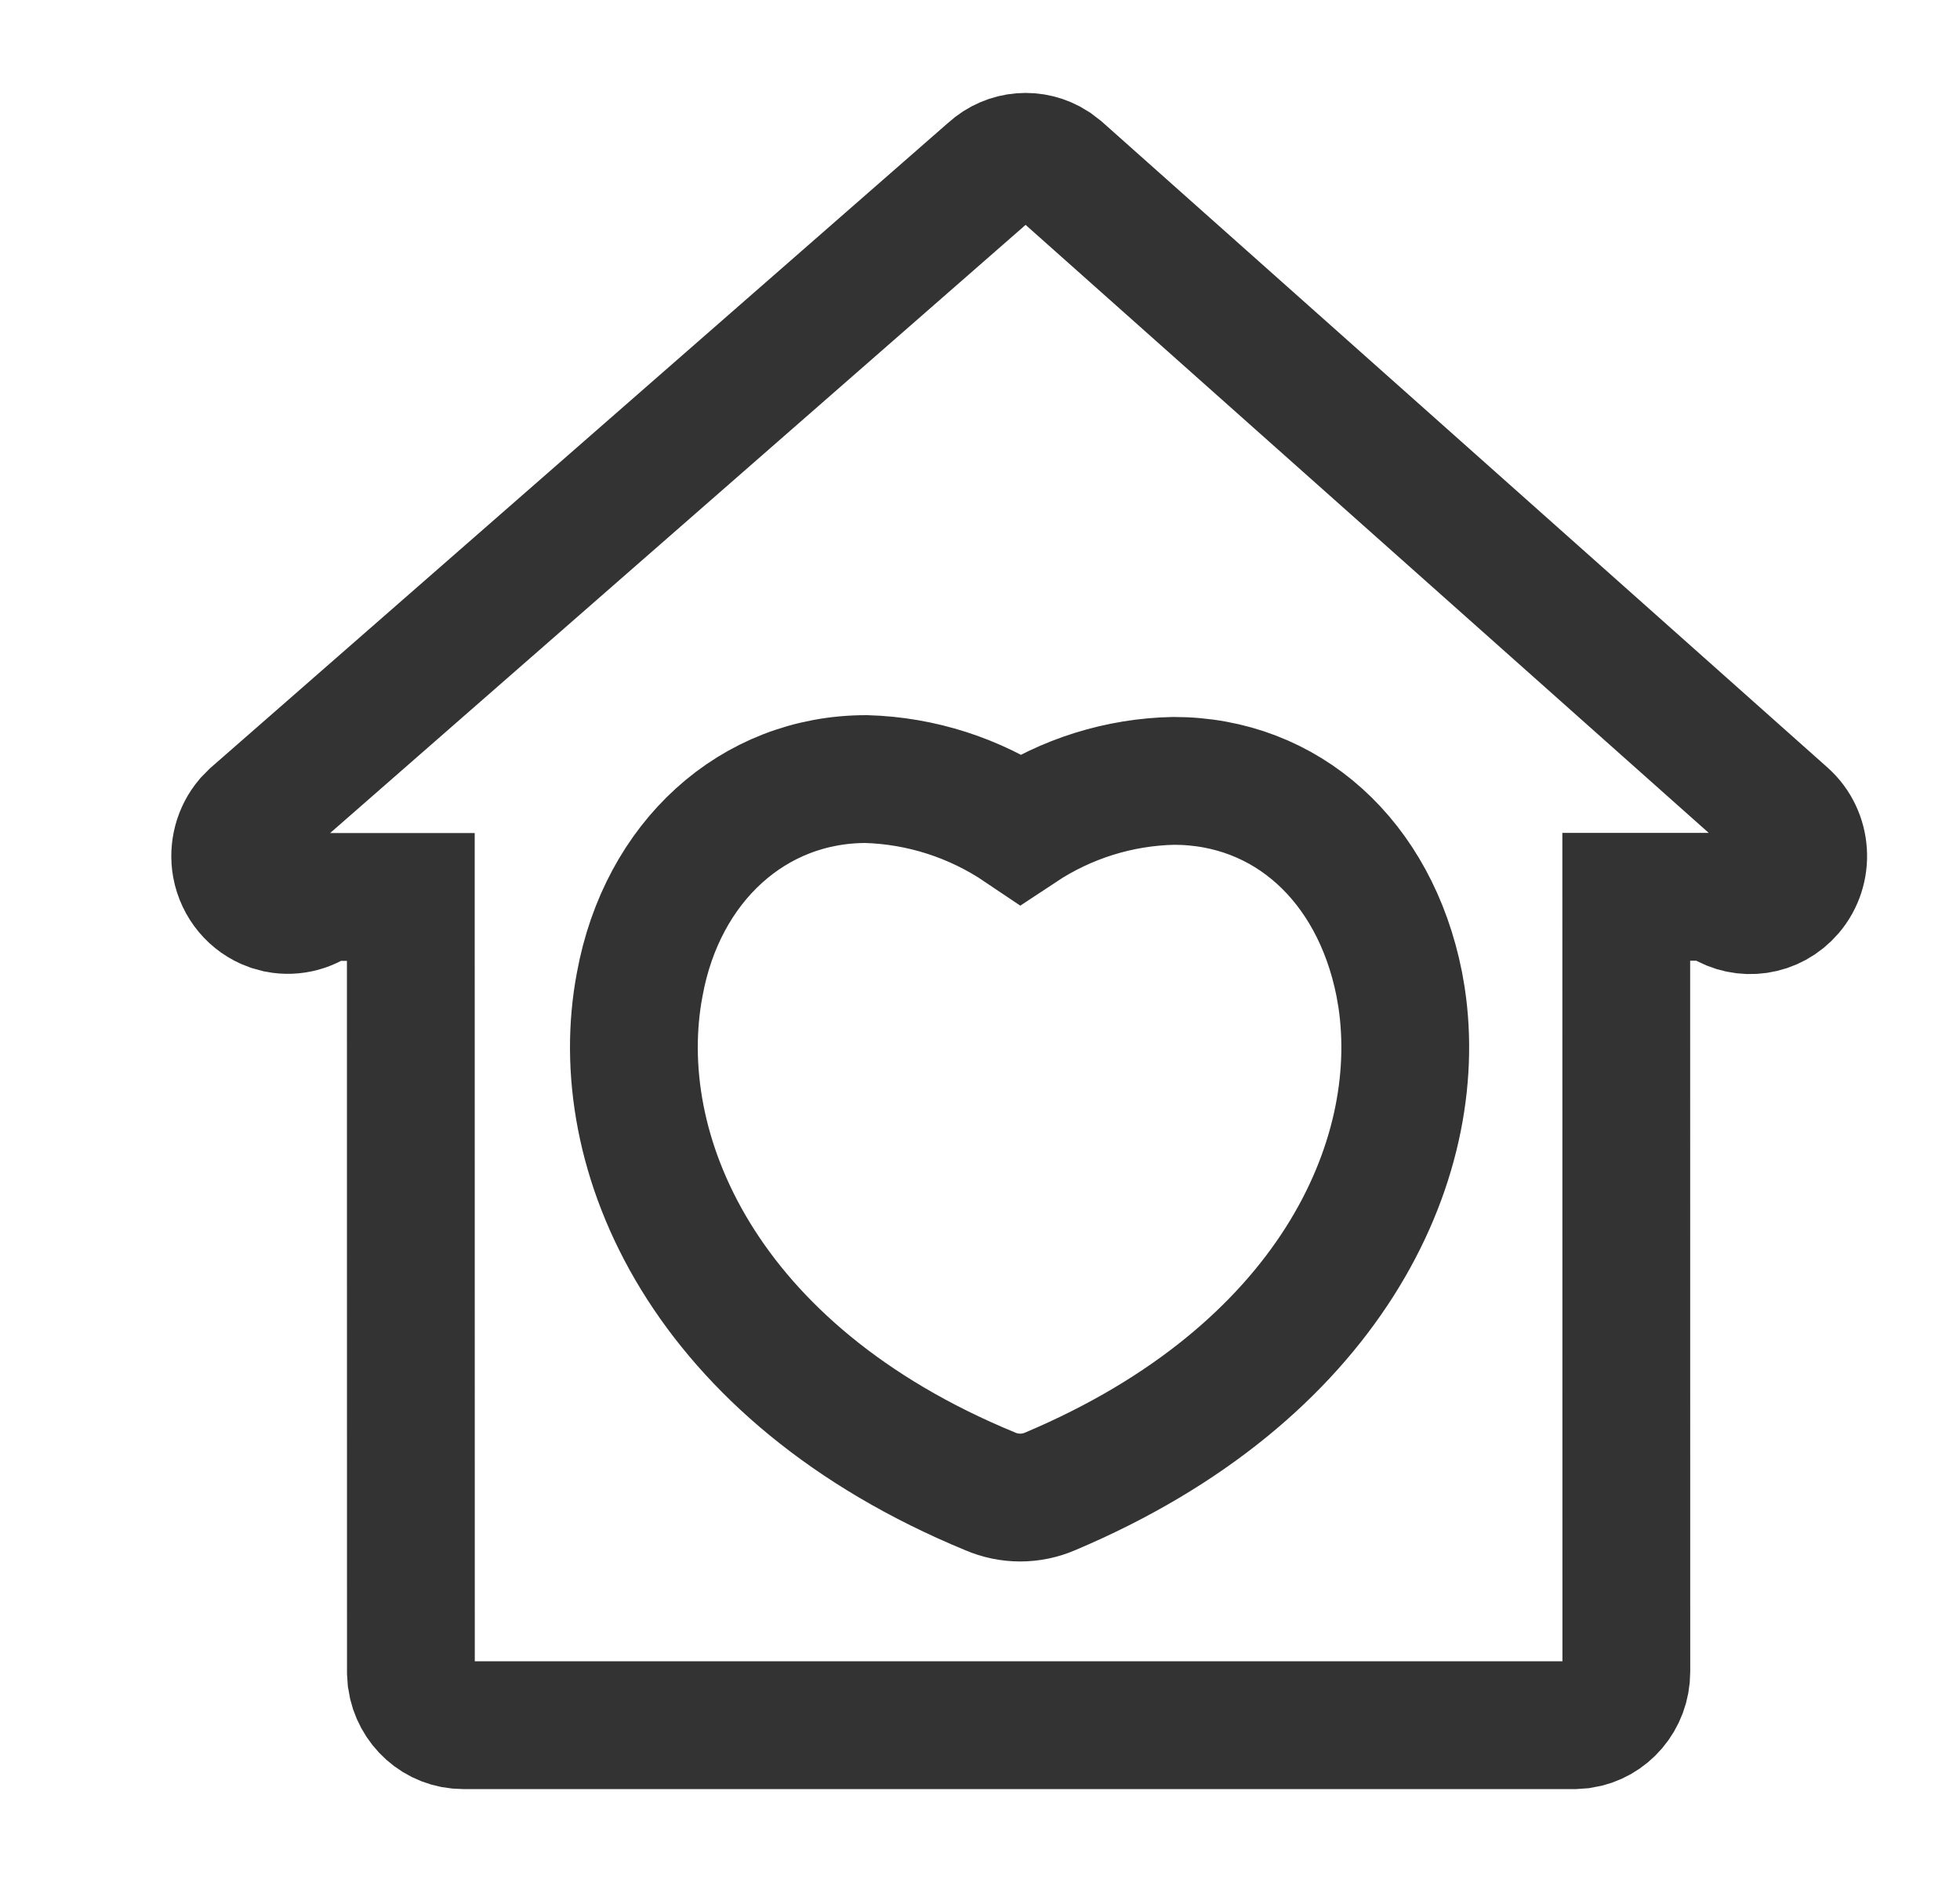 <?xml version="1.0" encoding="UTF-8"?>
<svg width="25px" height="24px" viewBox="0 0 25 24" version="1.1" xmlns="http://www.w3.org/2000/svg" xmlns:xlink="http://www.w3.org/1999/xlink">
    <!-- Generator: Sketch 57.1 (83088) - https://sketch.com -->
    <title>home</title>
    <desc>Created with Sketch.</desc>
    <g id="home" stroke="none" stroke-width="1" fill="none" fill-rule="evenodd">
        <path d="M13.438,2.105 L13.527,2.173 L22.77,10.398 C23.05,10.649 23.078,11.085 22.833,11.371 C22.612,11.629 22.245,11.679 21.969,11.503 L21.881,11.436 L20.743,11.436 L20.744,21.319 C20.744,21.661 20.497,21.944 20.176,21.993 L20.077,22 L5.907,22 C5.573,22 5.296,21.748 5.248,21.419 L5.241,21.319 L5.24,11.438 L4.11,11.438 C3.954,11.575 3.746,11.63 3.547,11.592 L3.449,11.565 C3.222,11.483 3.056,11.284 3.011,11.042 C2.974,10.835 3.031,10.624 3.163,10.467 L3.235,10.394 L12.638,2.173 C12.863,1.968 13.19,1.945 13.438,2.105 Z M11.048,9.935 C9.604,9.935 8.446,10.989 8.16,12.551 C7.753,14.686 8.977,17.513 12.629,19.018 C12.874,19.124 13.151,19.124 13.396,19.018 C16.947,17.518 18.193,14.812 17.877,12.719 L17.847,12.547 C17.534,10.973 16.406,9.958 14.971,9.958 C14.277,9.972 13.601,10.183 13.018,10.569 C12.432,10.174 11.749,9.955 11.048,9.935 Z" id="Combined-Shape" stroke="#333333" stroke-width="1.63" fill-rule="nonzero"></path>
    </g>
</svg>